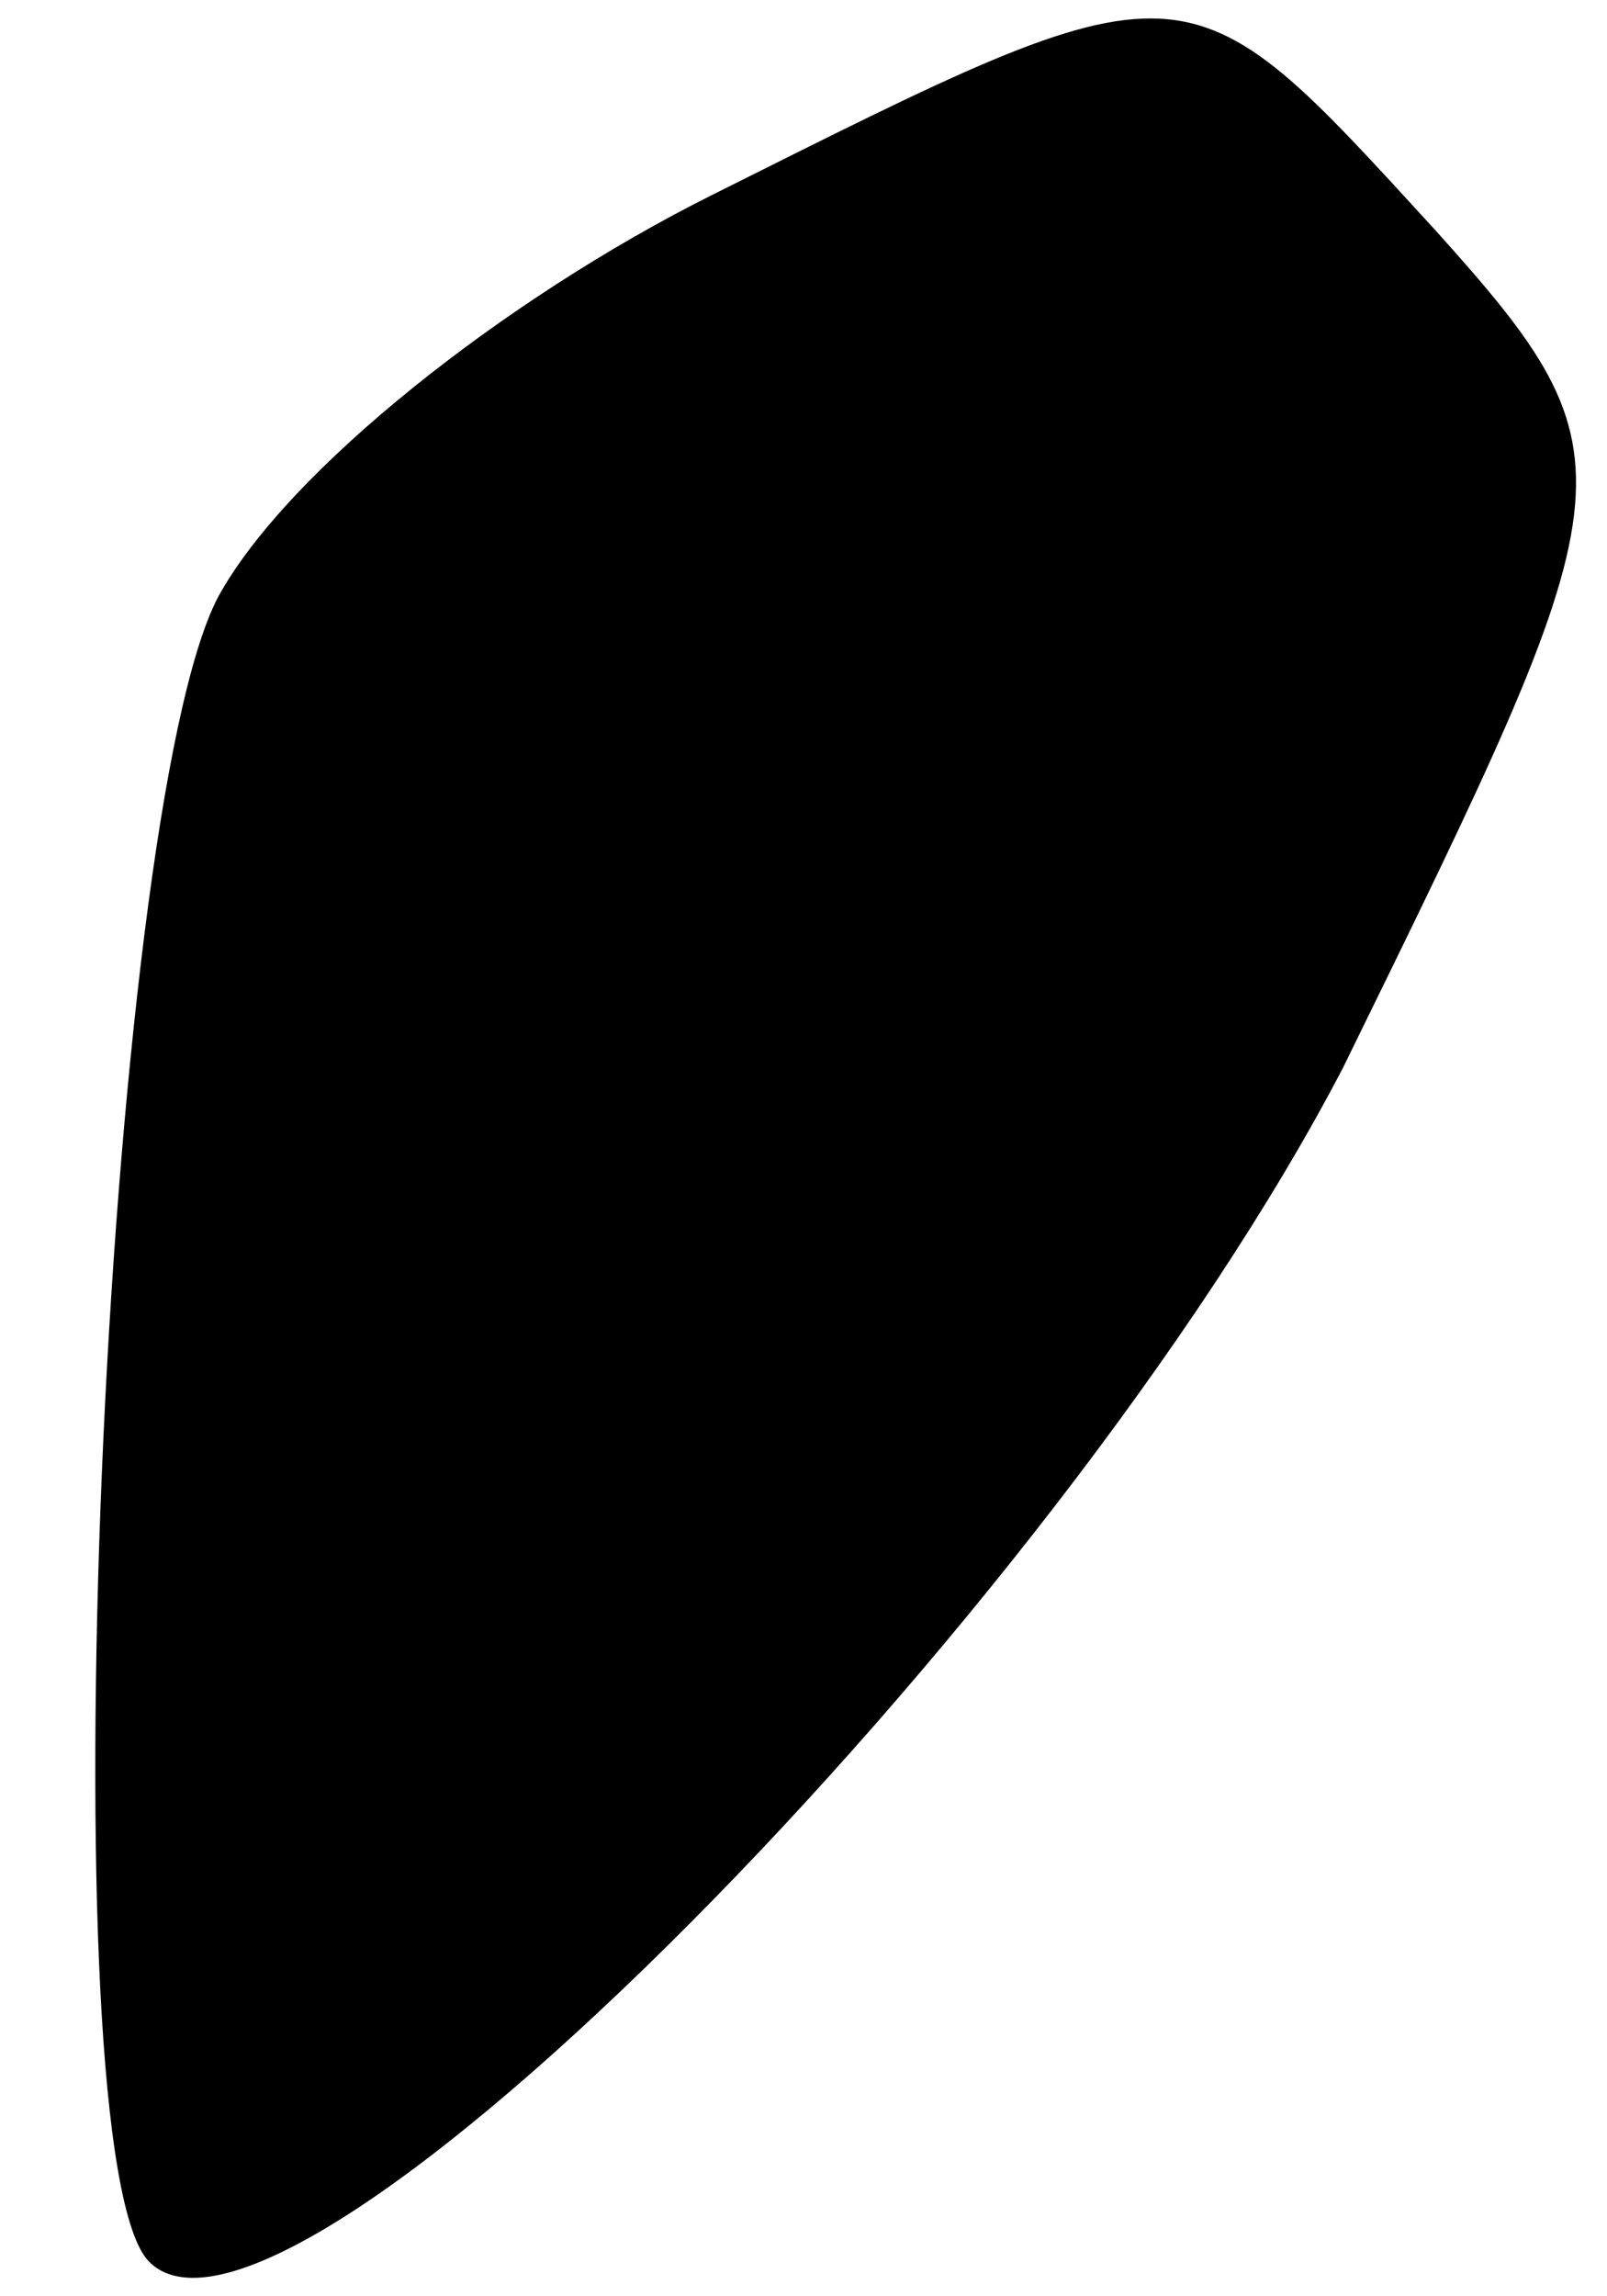 <?xml version="1.0" standalone="no"?>
<!DOCTYPE svg PUBLIC "-//W3C//DTD SVG 20010904//EN"
 "http://www.w3.org/TR/2001/REC-SVG-20010904/DTD/svg10.dtd">
<svg version="1.0" xmlns="http://www.w3.org/2000/svg"
 width="14pt" height="20pt" viewBox="0 0 14 20"
 preserveAspectRatio="xMidYMid meet">
<g transform="translate(0,20) scale(0.1,-0.1)"
fill="#000000" stroke="none">
<path fill="#000000" stroke="none" d="M62 183 c-18 -9 -37 -24 -43 -35 -10
-19 -15 -136 -6 -145 12 -12 79 56 104 104 25 51 26 53 8 73 -22 24 -21 24
-63 3z"/>
</g>
</svg>
